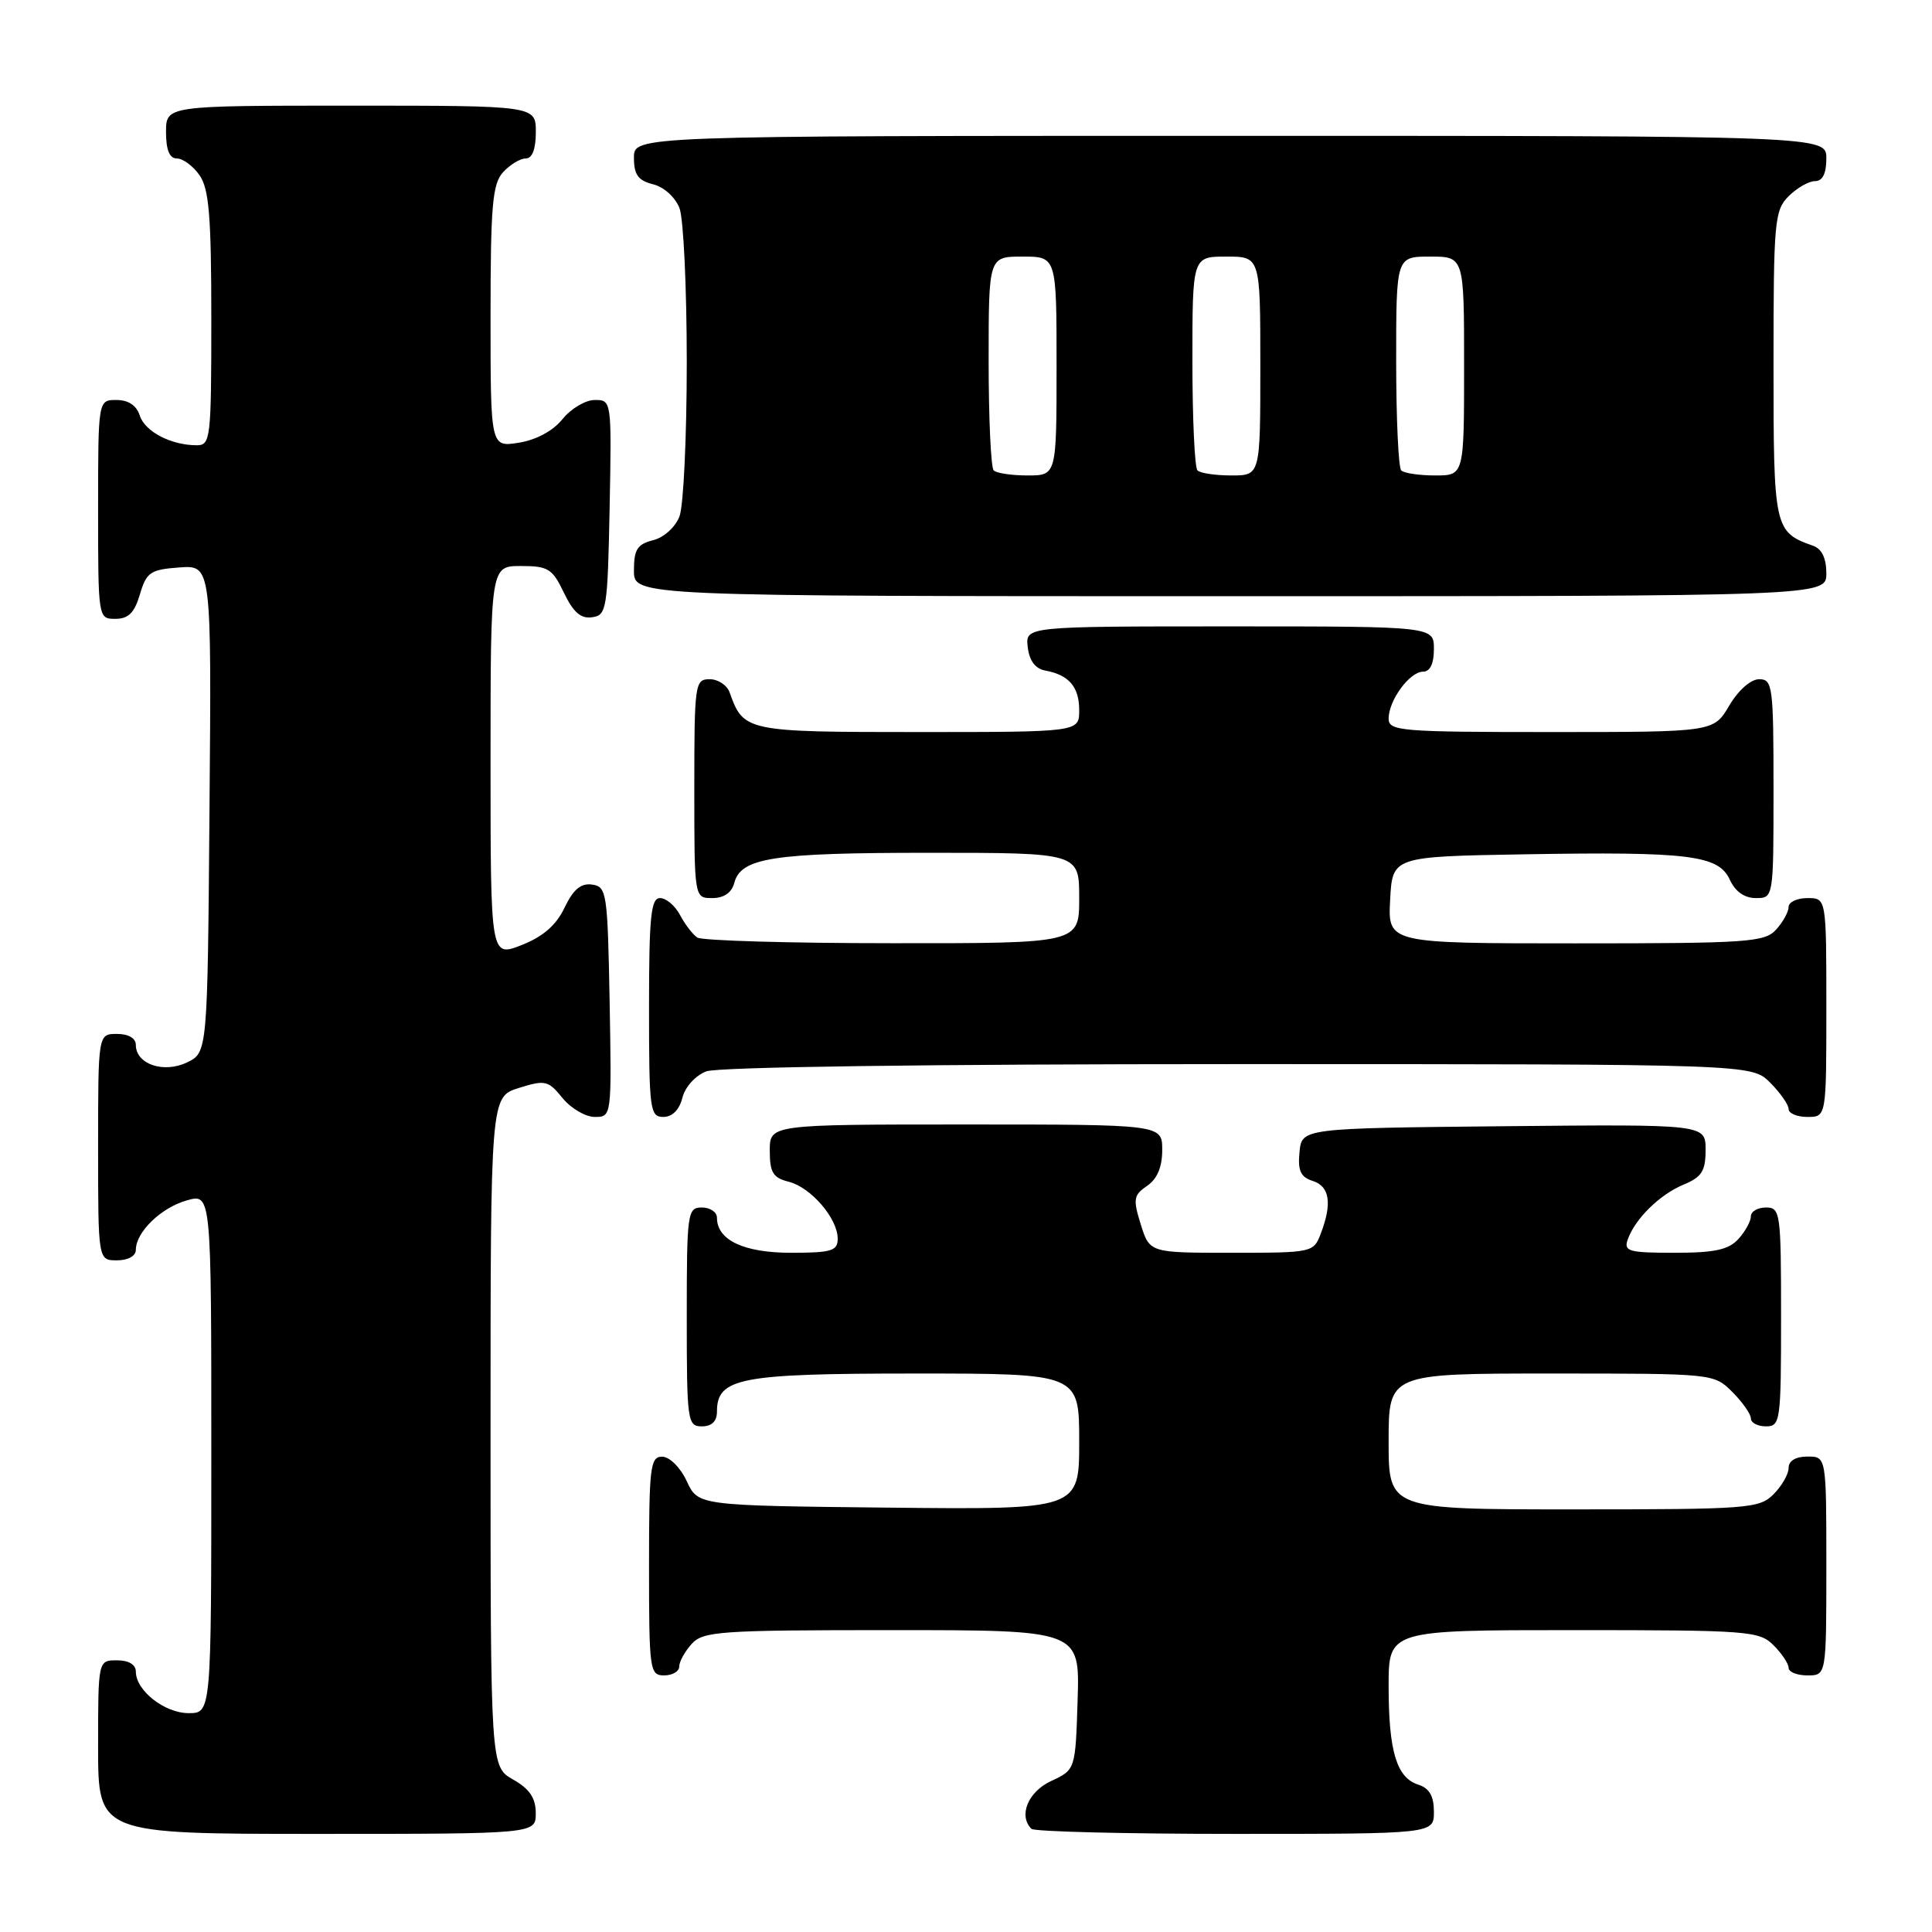 <?xml version="1.0" encoding="UTF-8" standalone="no"?>
<!DOCTYPE svg PUBLIC "-//W3C//DTD SVG 1.1//EN" "http://www.w3.org/Graphics/SVG/1.1/DTD/svg11.dtd" >
<svg xmlns="http://www.w3.org/2000/svg" xmlns:xlink="http://www.w3.org/1999/xlink" version="1.1" viewBox="0 0 256 256">
 <g >
 <path fill="currentColor"
d=" M 70.99 240.25 C 70.99 238.25 70.18 237.04 67.99 235.80 C 65.00 234.09 65.00 234.09 65.00 189.71 C 65.00 145.34 65.00 145.34 68.75 144.16 C 72.24 143.07 72.64 143.16 74.54 145.50 C 75.66 146.87 77.58 148.00 78.81 148.00 C 81.05 148.00 81.05 147.96 80.78 132.75 C 80.51 118.26 80.40 117.49 78.46 117.21 C 76.98 117.00 75.97 117.84 74.81 120.26 C 73.70 122.60 71.97 124.10 69.11 125.23 C 65.00 126.84 65.00 126.84 65.00 100.92 C 65.00 75.00 65.00 75.00 69.02 75.00 C 72.63 75.00 73.20 75.35 74.72 78.54 C 75.96 81.13 76.96 82.01 78.46 81.79 C 80.39 81.52 80.51 80.74 80.78 67.25 C 81.05 53.08 81.04 53.00 78.82 53.00 C 77.58 53.00 75.66 54.14 74.54 55.53 C 73.29 57.09 71.06 58.29 68.75 58.66 C 65.00 59.26 65.00 59.26 65.00 41.96 C 65.00 27.26 65.25 24.38 66.65 22.83 C 67.57 21.82 68.92 21.00 69.65 21.00 C 70.53 21.00 71.00 19.77 71.00 17.50 C 71.00 14.00 71.00 14.00 46.50 14.00 C 22.00 14.00 22.00 14.00 22.00 17.50 C 22.00 19.88 22.46 21.00 23.44 21.00 C 24.24 21.00 25.59 22.00 26.44 23.22 C 27.70 25.02 28.00 28.66 28.00 42.22 C 28.00 58.15 27.90 59.00 26.07 59.00 C 22.67 59.00 19.19 57.18 18.52 55.06 C 18.09 53.72 17.01 53.00 15.43 53.00 C 13.00 53.00 13.00 53.00 13.00 67.50 C 13.00 81.95 13.01 82.00 15.29 82.00 C 17.02 82.00 17.82 81.19 18.54 78.75 C 19.41 75.82 19.92 75.47 23.76 75.19 C 28.03 74.88 28.03 74.88 27.76 107.18 C 27.50 139.47 27.50 139.47 24.77 140.78 C 21.68 142.26 18.00 141.01 18.00 138.46 C 18.00 137.57 17.03 137.00 15.50 137.00 C 13.00 137.00 13.00 137.00 13.00 152.00 C 13.00 167.00 13.00 167.00 15.50 167.00 C 16.97 167.00 18.00 166.43 18.00 165.61 C 18.00 163.26 21.34 160.02 24.75 159.06 C 28.00 158.14 28.00 158.14 28.00 192.57 C 28.00 227.00 28.00 227.00 25.00 227.00 C 21.81 227.00 18.00 224.01 18.00 221.50 C 18.00 220.57 17.06 220.00 15.50 220.00 C 13.00 220.00 13.00 220.00 13.00 231.50 C 13.00 243.00 13.00 243.00 42.00 243.00 C 71.00 243.00 71.00 243.00 70.99 240.25 Z  M 190.00 240.07 C 190.00 237.99 189.40 236.95 187.94 236.48 C 185.06 235.57 184.00 232.06 184.00 223.43 C 184.00 216.00 184.00 216.00 208.50 216.00 C 231.67 216.00 233.11 216.11 235.00 218.00 C 236.10 219.10 237.00 220.45 237.00 221.00 C 237.00 221.55 238.12 222.00 239.50 222.00 C 242.00 222.00 242.00 222.00 242.00 207.50 C 242.00 193.00 242.00 193.00 239.50 193.00 C 237.94 193.00 237.00 193.57 237.00 194.50 C 237.00 195.33 236.10 196.90 235.00 198.00 C 233.11 199.89 231.67 200.00 208.50 200.00 C 184.00 200.00 184.00 200.00 184.00 191.00 C 184.00 182.00 184.00 182.00 205.55 182.00 C 227.09 182.00 227.09 182.00 229.55 184.45 C 230.90 185.80 232.00 187.38 232.00 187.95 C 232.00 188.53 232.90 189.00 234.00 189.00 C 235.91 189.00 236.00 188.33 236.00 174.50 C 236.00 160.67 235.91 160.00 234.00 160.00 C 232.90 160.00 232.00 160.53 232.00 161.17 C 232.00 161.82 231.26 163.17 230.35 164.17 C 229.05 165.60 227.21 166.00 221.88 166.00 C 215.82 166.00 215.13 165.81 215.68 164.25 C 216.65 161.49 219.93 158.27 223.10 156.96 C 225.49 155.97 226.00 155.17 226.00 152.36 C 226.00 148.97 226.00 148.97 199.25 149.23 C 172.50 149.50 172.50 149.50 172.19 152.66 C 171.95 155.13 172.34 155.97 173.94 156.48 C 176.19 157.19 176.54 159.45 175.02 163.43 C 174.06 165.97 173.93 166.00 163.19 166.00 C 152.34 166.00 152.34 166.00 151.16 162.25 C 150.11 158.88 150.20 158.36 152.00 157.13 C 153.34 156.21 154.00 154.64 154.00 152.38 C 154.00 149.00 154.00 149.00 128.00 149.00 C 102.00 149.00 102.00 149.00 102.00 152.48 C 102.00 155.37 102.43 156.07 104.52 156.59 C 107.45 157.33 111.00 161.45 111.00 164.13 C 111.00 165.75 110.18 166.00 104.83 166.00 C 98.55 166.00 95.00 164.32 95.00 161.35 C 95.00 160.61 94.10 160.00 93.00 160.00 C 91.09 160.00 91.00 160.67 91.00 174.50 C 91.00 188.33 91.09 189.00 93.00 189.00 C 94.31 189.00 95.00 188.33 95.00 187.06 C 95.00 182.58 97.98 182.00 121.22 182.00 C 143.00 182.00 143.00 182.00 143.00 191.02 C 143.00 200.03 143.00 200.03 117.75 199.77 C 92.50 199.50 92.50 199.50 91.00 196.27 C 90.16 194.46 88.73 193.03 87.75 193.02 C 86.16 193.00 86.00 194.35 86.00 207.50 C 86.00 221.33 86.09 222.00 88.00 222.00 C 89.10 222.00 90.00 221.47 90.00 220.83 C 90.00 220.18 90.74 218.83 91.65 217.83 C 93.17 216.15 95.36 216.00 118.19 216.00 C 143.08 216.00 143.08 216.00 142.79 225.25 C 142.50 234.50 142.50 234.50 139.27 236.00 C 136.22 237.42 134.92 240.58 136.67 242.33 C 137.03 242.70 149.18 243.00 163.67 243.00 C 190.00 243.00 190.00 243.00 190.00 240.07 Z  M 90.42 145.46 C 90.78 144.02 92.15 142.51 93.59 141.96 C 95.13 141.38 122.87 141.00 164.11 141.00 C 232.09 141.00 232.09 141.00 234.55 143.45 C 235.90 144.80 237.00 146.38 237.00 146.95 C 237.00 147.53 238.12 148.00 239.50 148.00 C 242.00 148.00 242.00 148.00 242.00 133.50 C 242.00 119.00 242.00 119.00 239.50 119.00 C 238.12 119.00 237.00 119.53 237.00 120.17 C 237.00 120.82 236.26 122.17 235.35 123.17 C 233.83 124.85 231.64 125.00 208.80 125.00 C 183.90 125.00 183.90 125.00 184.20 119.25 C 184.50 113.50 184.50 113.50 202.00 113.20 C 223.80 112.83 227.73 113.31 229.21 116.57 C 229.93 118.14 231.15 119.00 232.66 119.00 C 235.00 119.00 235.00 119.00 235.00 104.50 C 235.00 90.92 234.88 90.00 233.10 90.00 C 231.99 90.00 230.34 91.45 229.13 93.50 C 227.07 97.00 227.07 97.00 205.53 97.00 C 185.57 97.00 184.00 96.87 184.00 95.22 C 184.00 92.80 186.79 89.00 188.56 89.00 C 189.49 89.00 190.00 87.95 190.00 86.00 C 190.00 83.00 190.00 83.00 162.93 83.00 C 135.87 83.00 135.87 83.00 136.18 85.74 C 136.39 87.55 137.18 88.61 138.50 88.85 C 141.65 89.43 143.00 91.01 143.00 94.12 C 143.00 97.00 143.00 97.00 121.65 97.00 C 98.84 97.00 98.52 96.93 96.68 91.75 C 96.34 90.79 95.15 90.00 94.03 90.00 C 92.08 90.00 92.00 90.59 92.00 104.50 C 92.00 119.00 92.00 119.00 94.38 119.00 C 95.92 119.00 96.95 118.29 97.29 117.01 C 98.17 113.65 102.36 113.00 123.07 113.00 C 143.00 113.00 143.00 113.00 143.00 119.00 C 143.00 125.00 143.00 125.00 118.25 124.98 C 104.64 124.98 93.00 124.64 92.40 124.23 C 91.79 123.83 90.77 122.49 90.11 121.25 C 89.46 120.01 88.27 119.00 87.46 119.00 C 86.25 119.00 86.00 121.43 86.00 133.50 C 86.00 147.06 86.12 148.00 87.89 148.00 C 89.08 148.00 90.02 147.06 90.42 145.46 Z  M 242.00 75.97 C 242.00 73.98 241.40 72.72 240.25 72.32 C 235.09 70.49 235.00 70.06 235.00 48.35 C 235.00 29.33 235.13 27.87 237.00 26.00 C 238.10 24.90 239.68 24.00 240.50 24.00 C 241.50 24.00 242.00 23.00 242.00 21.00 C 242.00 18.00 242.00 18.00 163.00 18.00 C 84.00 18.00 84.00 18.00 84.00 20.89 C 84.00 23.15 84.55 23.92 86.54 24.42 C 87.98 24.78 89.49 26.15 90.04 27.59 C 90.57 28.99 91.00 38.17 91.00 48.00 C 91.00 57.83 90.57 67.01 90.04 68.41 C 89.49 69.85 87.98 71.22 86.54 71.58 C 84.44 72.11 84.00 72.81 84.00 75.61 C 84.00 79.00 84.00 79.00 163.00 79.00 C 242.00 79.00 242.00 79.00 242.00 75.97 Z  M 131.67 62.33 C 131.30 61.97 131.00 55.44 131.00 47.83 C 131.00 34.00 131.00 34.00 135.50 34.00 C 140.00 34.00 140.00 34.00 140.00 48.50 C 140.00 63.00 140.00 63.00 136.17 63.00 C 134.06 63.00 132.03 62.70 131.67 62.33 Z  M 158.67 62.33 C 158.30 61.97 158.00 55.44 158.00 47.83 C 158.00 34.00 158.00 34.00 162.50 34.00 C 167.00 34.00 167.00 34.00 167.00 48.50 C 167.00 63.00 167.00 63.00 163.17 63.00 C 161.06 63.00 159.03 62.70 158.67 62.33 Z  M 185.67 62.33 C 185.30 61.97 185.00 55.44 185.00 47.83 C 185.00 34.00 185.00 34.00 189.50 34.00 C 194.00 34.00 194.00 34.00 194.00 48.50 C 194.00 63.00 194.00 63.00 190.17 63.00 C 188.06 63.00 186.03 62.70 185.67 62.33 Z "/>
</g>
</svg>